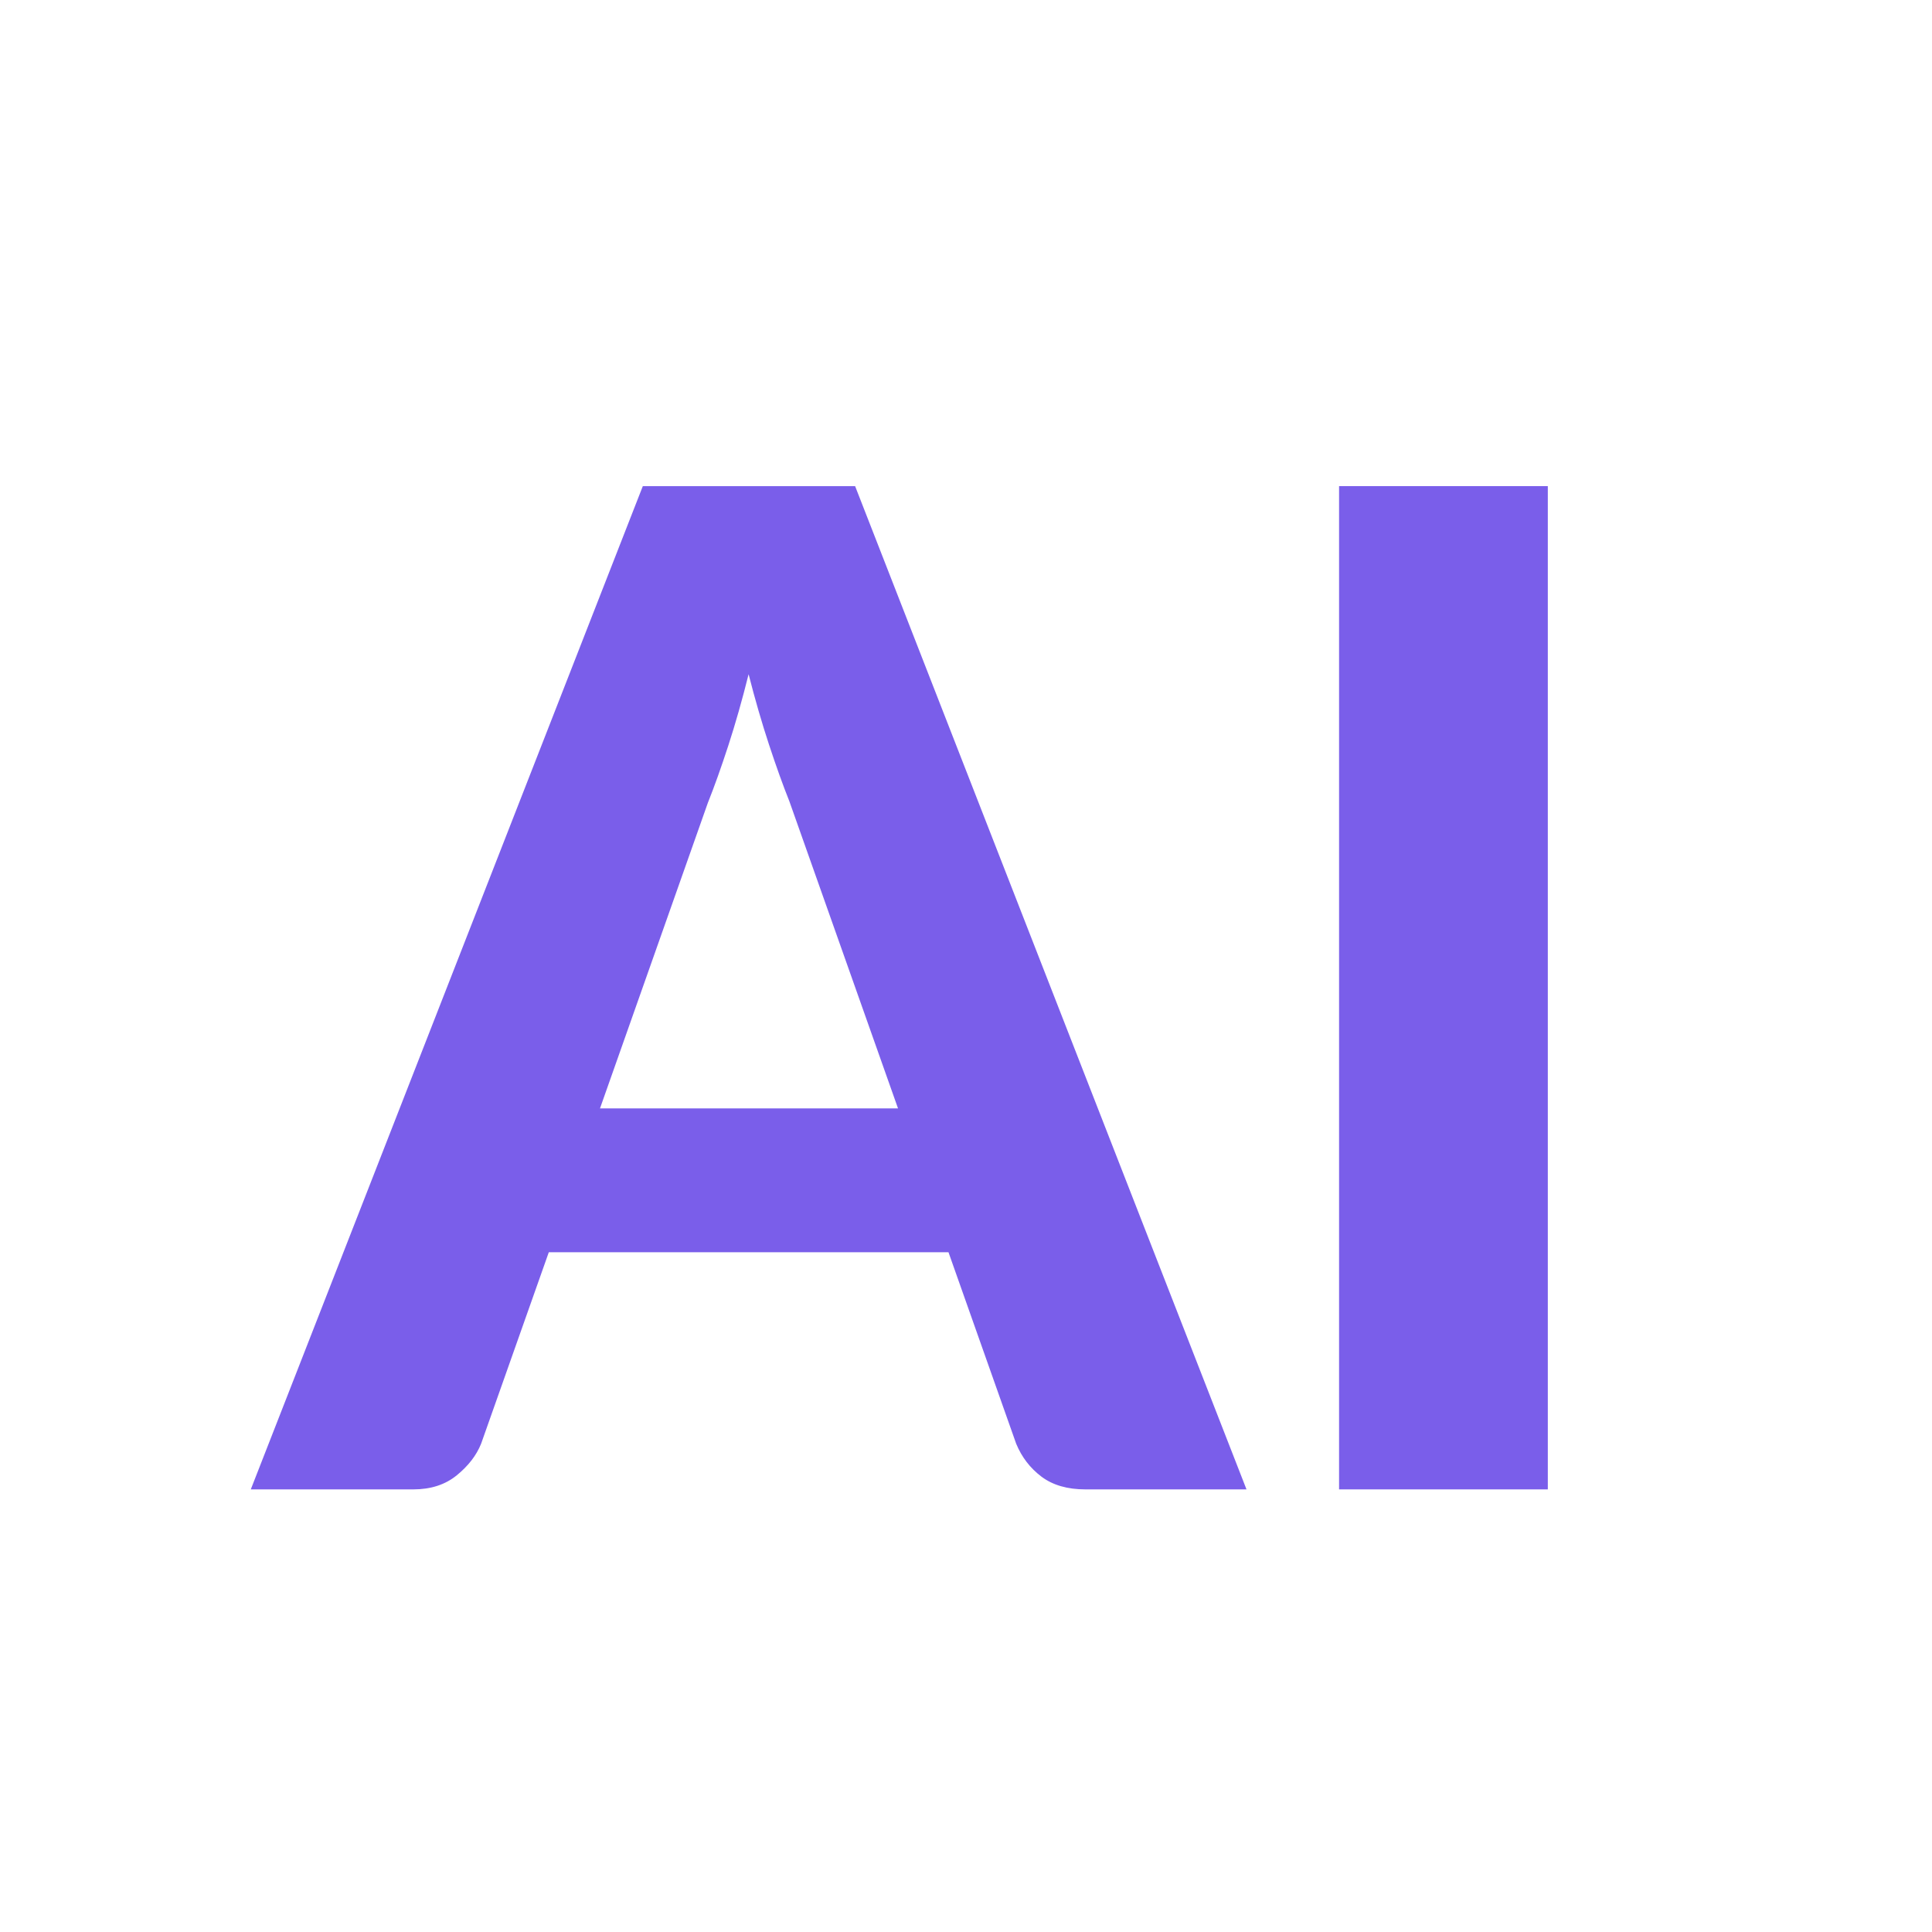 <svg xmlns="http://www.w3.org/2000/svg" width="500" zoomAndPan="magnify" viewBox="0 0 375 375" height="500"
     preserveAspectRatio="xMidYMid meet" version="1.0">
    <defs>
        <g/>
    </defs>
    <rect x="-37.5" width="450" fill="#ffffff" y="-37.5" height="450" fill-opacity="1"/>
    <rect x="-37.5" width="450" fill="#ffffff" y="-37.5" height="450" fill-opacity="1"/>
    <rect x="-37.5" width="450" fill="#ffffff" y="-37.5" height="450" fill-opacity="1"/>
    <g fill="#7a5eea" fill-opacity="1">
        <g transform="translate(51.1, 289.089)">
            <g>
                <path d="M 123.203 -73.953 L 102.125 -133.531 C 100.875 -136.664 99.555 -140.332 98.172 -144.531 C 96.785 -148.738 95.461 -153.301 94.203 -158.219 C 92.953 -153.207 91.633 -148.578 90.25 -144.328 C 88.863 -140.078 87.547 -136.391 86.297 -133.266 L 65.359 -73.953 Z M 190.844 0 L 159.562 0 C 156.07 0 153.227 -0.828 151.031 -2.484 C 148.844 -4.141 147.211 -6.266 146.141 -8.859 L 133 -46.031 L 55.422 -46.031 L 42.281 -8.859 C 41.383 -6.617 39.816 -4.582 37.578 -2.75 C 35.336 -0.914 32.52 0 29.125 0 L -2.422 0 L 73.672 -194.734 L 114.875 -194.734 Z M 190.844 0 "/>
            </g>
        </g>
    </g>
    <g fill="#7a5eea" fill-opacity="1">
        <g transform="translate(239.507, 289.089)">
            <g>
                <path d="M 60.922 0 L 20.406 0 L 20.406 -194.734 L 60.922 -194.734 Z M 60.922 0 "/>
            </g>
        </g>
    </g>
</svg>